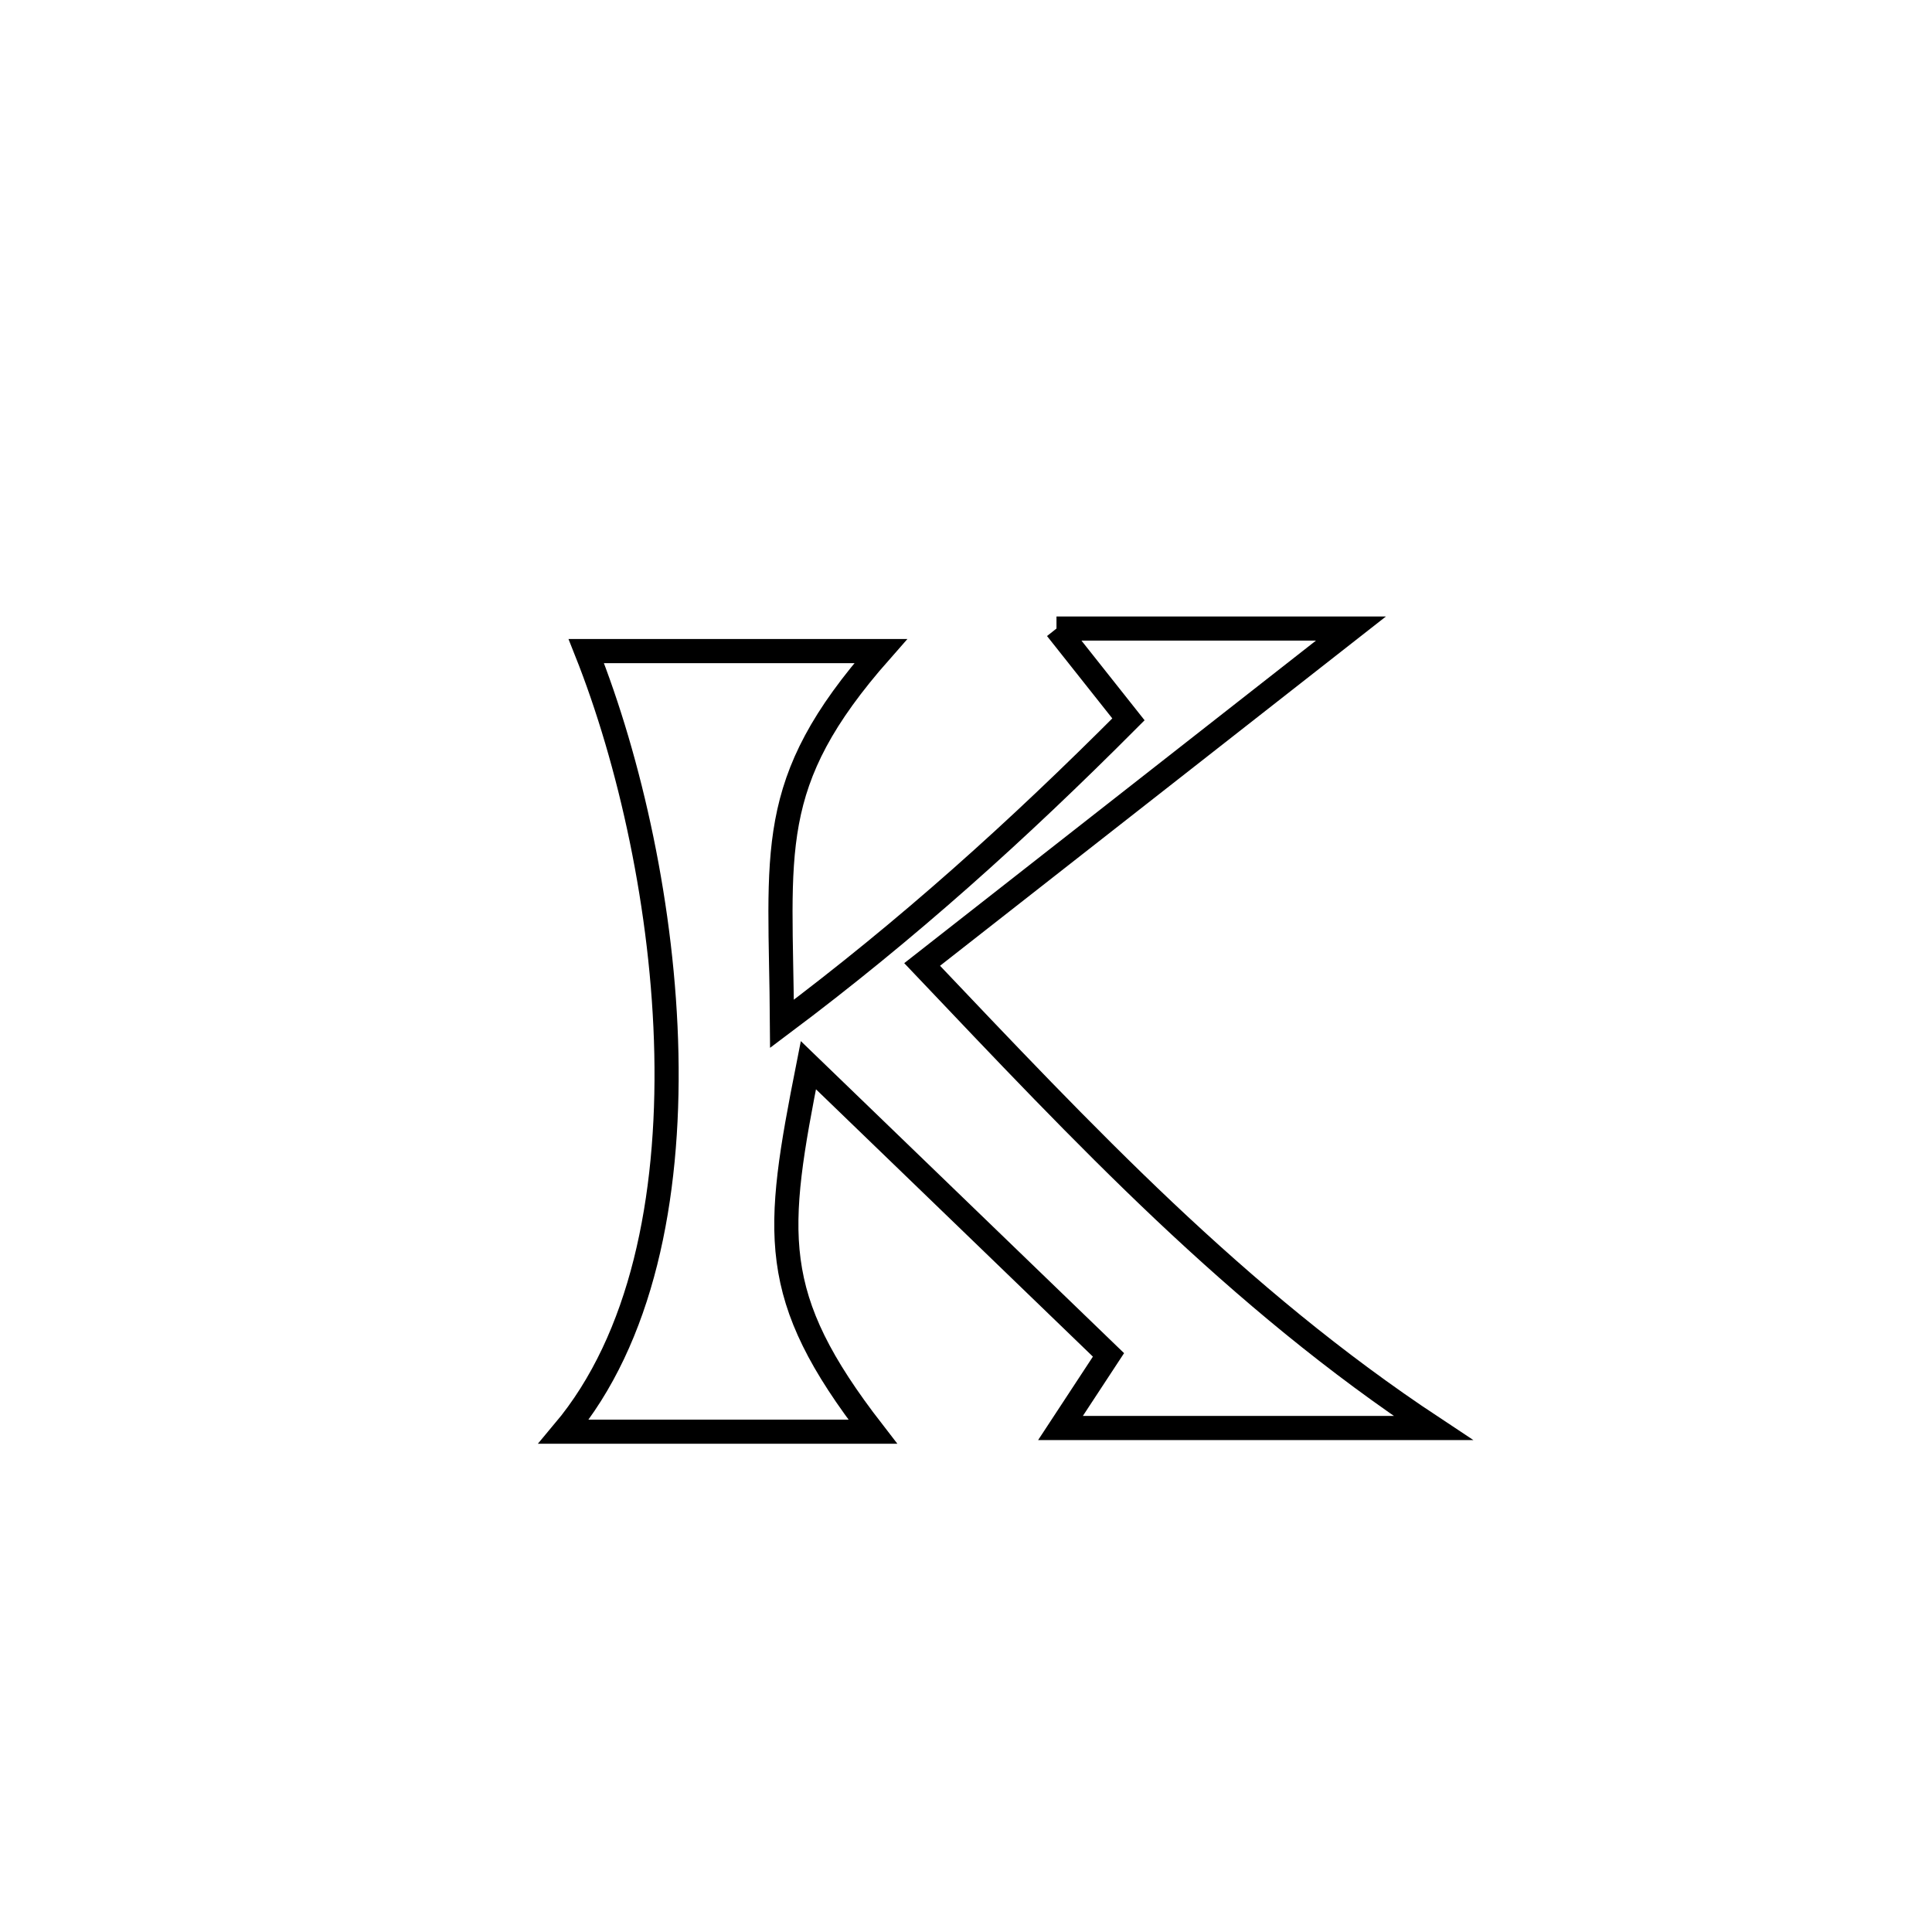 <svg xmlns="http://www.w3.org/2000/svg" viewBox="0.0 0.0 24.0 24.0" height="200px" width="200px"><path fill="none" stroke="black" stroke-width=".3" stroke-opacity="1.0"  filling="0" d="M13.124 7.808 L13.124 7.808 C13.2 7.808 16.584 7.808 16.782 7.808 L16.782 7.808 C15.006 9.199 13.231 10.59 11.455 11.981 L11.455 11.981 C12.463 13.042 13.437 14.075 14.465 15.047 C15.494 16.018 16.577 16.928 17.804 17.739 L17.804 17.739 C16.26 17.739 14.717 17.739 13.174 17.739 L13.174 17.739 C13.373 17.436 13.571 17.134 13.77 16.831 L13.77 16.831 C12.527 15.631 11.285 14.431 10.042 13.232 L10.042 13.232 C9.628 15.325 9.535 16.096 10.842 17.785 L10.842 17.785 C9.563 17.785 8.283 17.785 7.003 17.785 L7.003 17.785 C7.974 16.628 8.315 14.885 8.278 13.09 C8.241 11.296 7.825 9.45 7.283 8.088 L7.283 8.088 C8.502 8.088 9.721 8.088 10.94 8.088 L10.94 8.088 C9.487 9.736 9.7 10.563 9.714 12.718 L9.714 12.718 C11.278 11.546 12.639 10.32 14.018 8.936 L14.018 8.936 C13.72 8.56 13.422 8.184 13.124 7.808 L13.124 7.808"></path></svg>